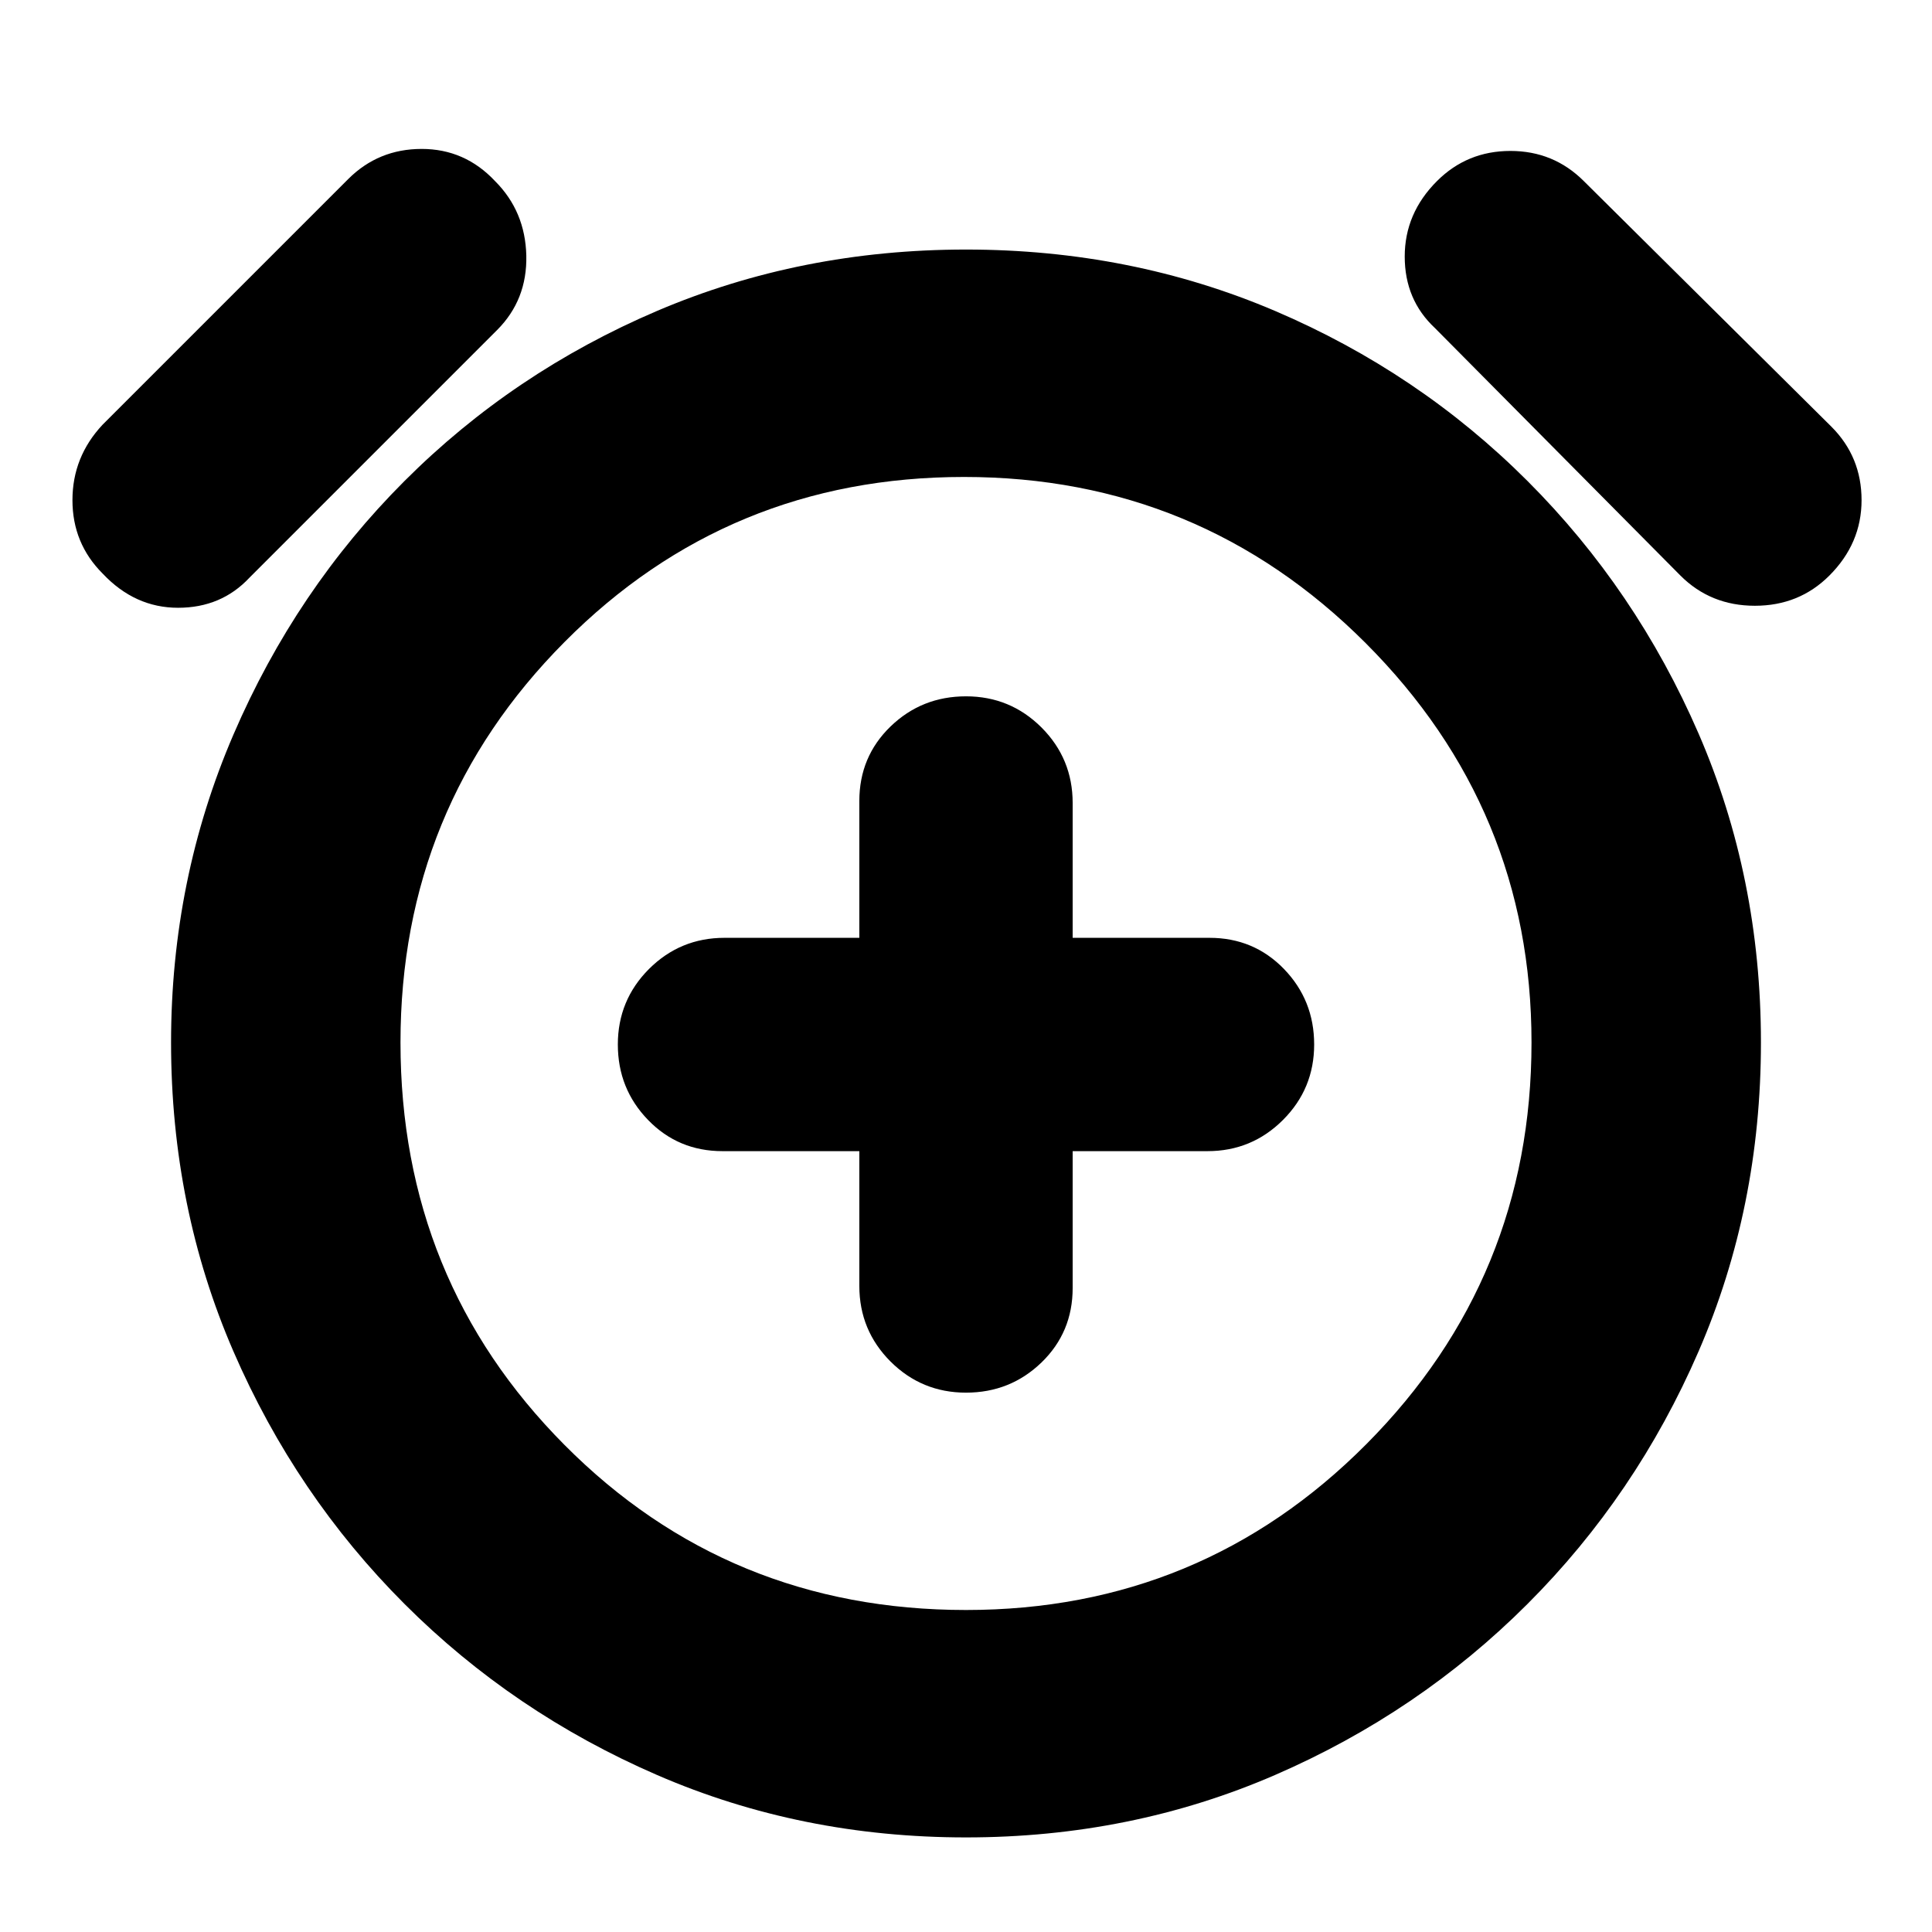 <svg xmlns="http://www.w3.org/2000/svg" height="24" width="24"><path d="M12 17.3Q12.55 17.3 12.938 16.925Q13.325 16.55 13.325 16V14.3H15Q15.55 14.3 15.938 13.912Q16.325 13.525 16.325 12.975Q16.325 12.425 15.95 12.037Q15.575 11.65 15.025 11.65H13.325V9.975Q13.325 9.425 12.938 9.037Q12.55 8.65 12 8.65Q11.45 8.65 11.062 9.025Q10.675 9.4 10.675 9.95V11.65H9Q8.45 11.65 8.062 12.037Q7.675 12.425 7.675 12.975Q7.675 13.525 8.05 13.912Q8.425 14.3 8.975 14.3H10.675V15.975Q10.675 16.525 11.062 16.913Q11.45 17.3 12 17.3ZM12 22.825Q9.95 22.825 8.163 22.05Q6.375 21.275 5.025 19.925Q3.675 18.575 2.9 16.788Q2.125 15 2.125 12.95Q2.125 10.925 2.9 9.125Q3.675 7.325 5.025 5.975Q6.375 4.625 8.163 3.862Q9.95 3.1 12 3.1Q14.05 3.1 15.838 3.862Q17.625 4.625 18.975 5.975Q20.325 7.325 21.1 9.112Q21.875 10.9 21.875 12.95Q21.875 15 21.1 16.788Q20.325 18.575 18.975 19.925Q17.625 21.275 15.838 22.05Q14.05 22.825 12 22.825ZM12 12.95Q12 12.95 12 12.95Q12 12.95 12 12.95Q12 12.95 12 12.95Q12 12.95 12 12.95Q12 12.95 12 12.95Q12 12.95 12 12.95Q12 12.95 12 12.95Q12 12.95 12 12.95ZM3.1 7.175Q2.75 7.55 2.212 7.55Q1.675 7.55 1.275 7.125Q0.9 6.75 0.9 6.213Q0.9 5.675 1.275 5.275L4.325 2.225Q4.7 1.85 5.238 1.85Q5.775 1.85 6.15 2.25Q6.525 2.625 6.538 3.175Q6.55 3.725 6.175 4.1ZM20.875 7.15 17.825 4.075Q17.45 3.725 17.45 3.187Q17.45 2.65 17.85 2.25Q18.225 1.875 18.763 1.875Q19.3 1.875 19.675 2.25L22.75 5.3Q23.125 5.675 23.125 6.213Q23.125 6.75 22.725 7.15Q22.35 7.525 21.8 7.525Q21.25 7.525 20.875 7.15ZM12 20Q14.925 20 16.975 17.938Q19.025 15.875 19.025 12.95Q19.025 10.05 16.963 7.987Q14.9 5.925 11.975 5.925Q9.05 5.925 7.013 7.975Q4.975 10.025 4.975 12.95Q4.975 15.9 7.013 17.95Q9.05 20 12 20Z"/></svg>